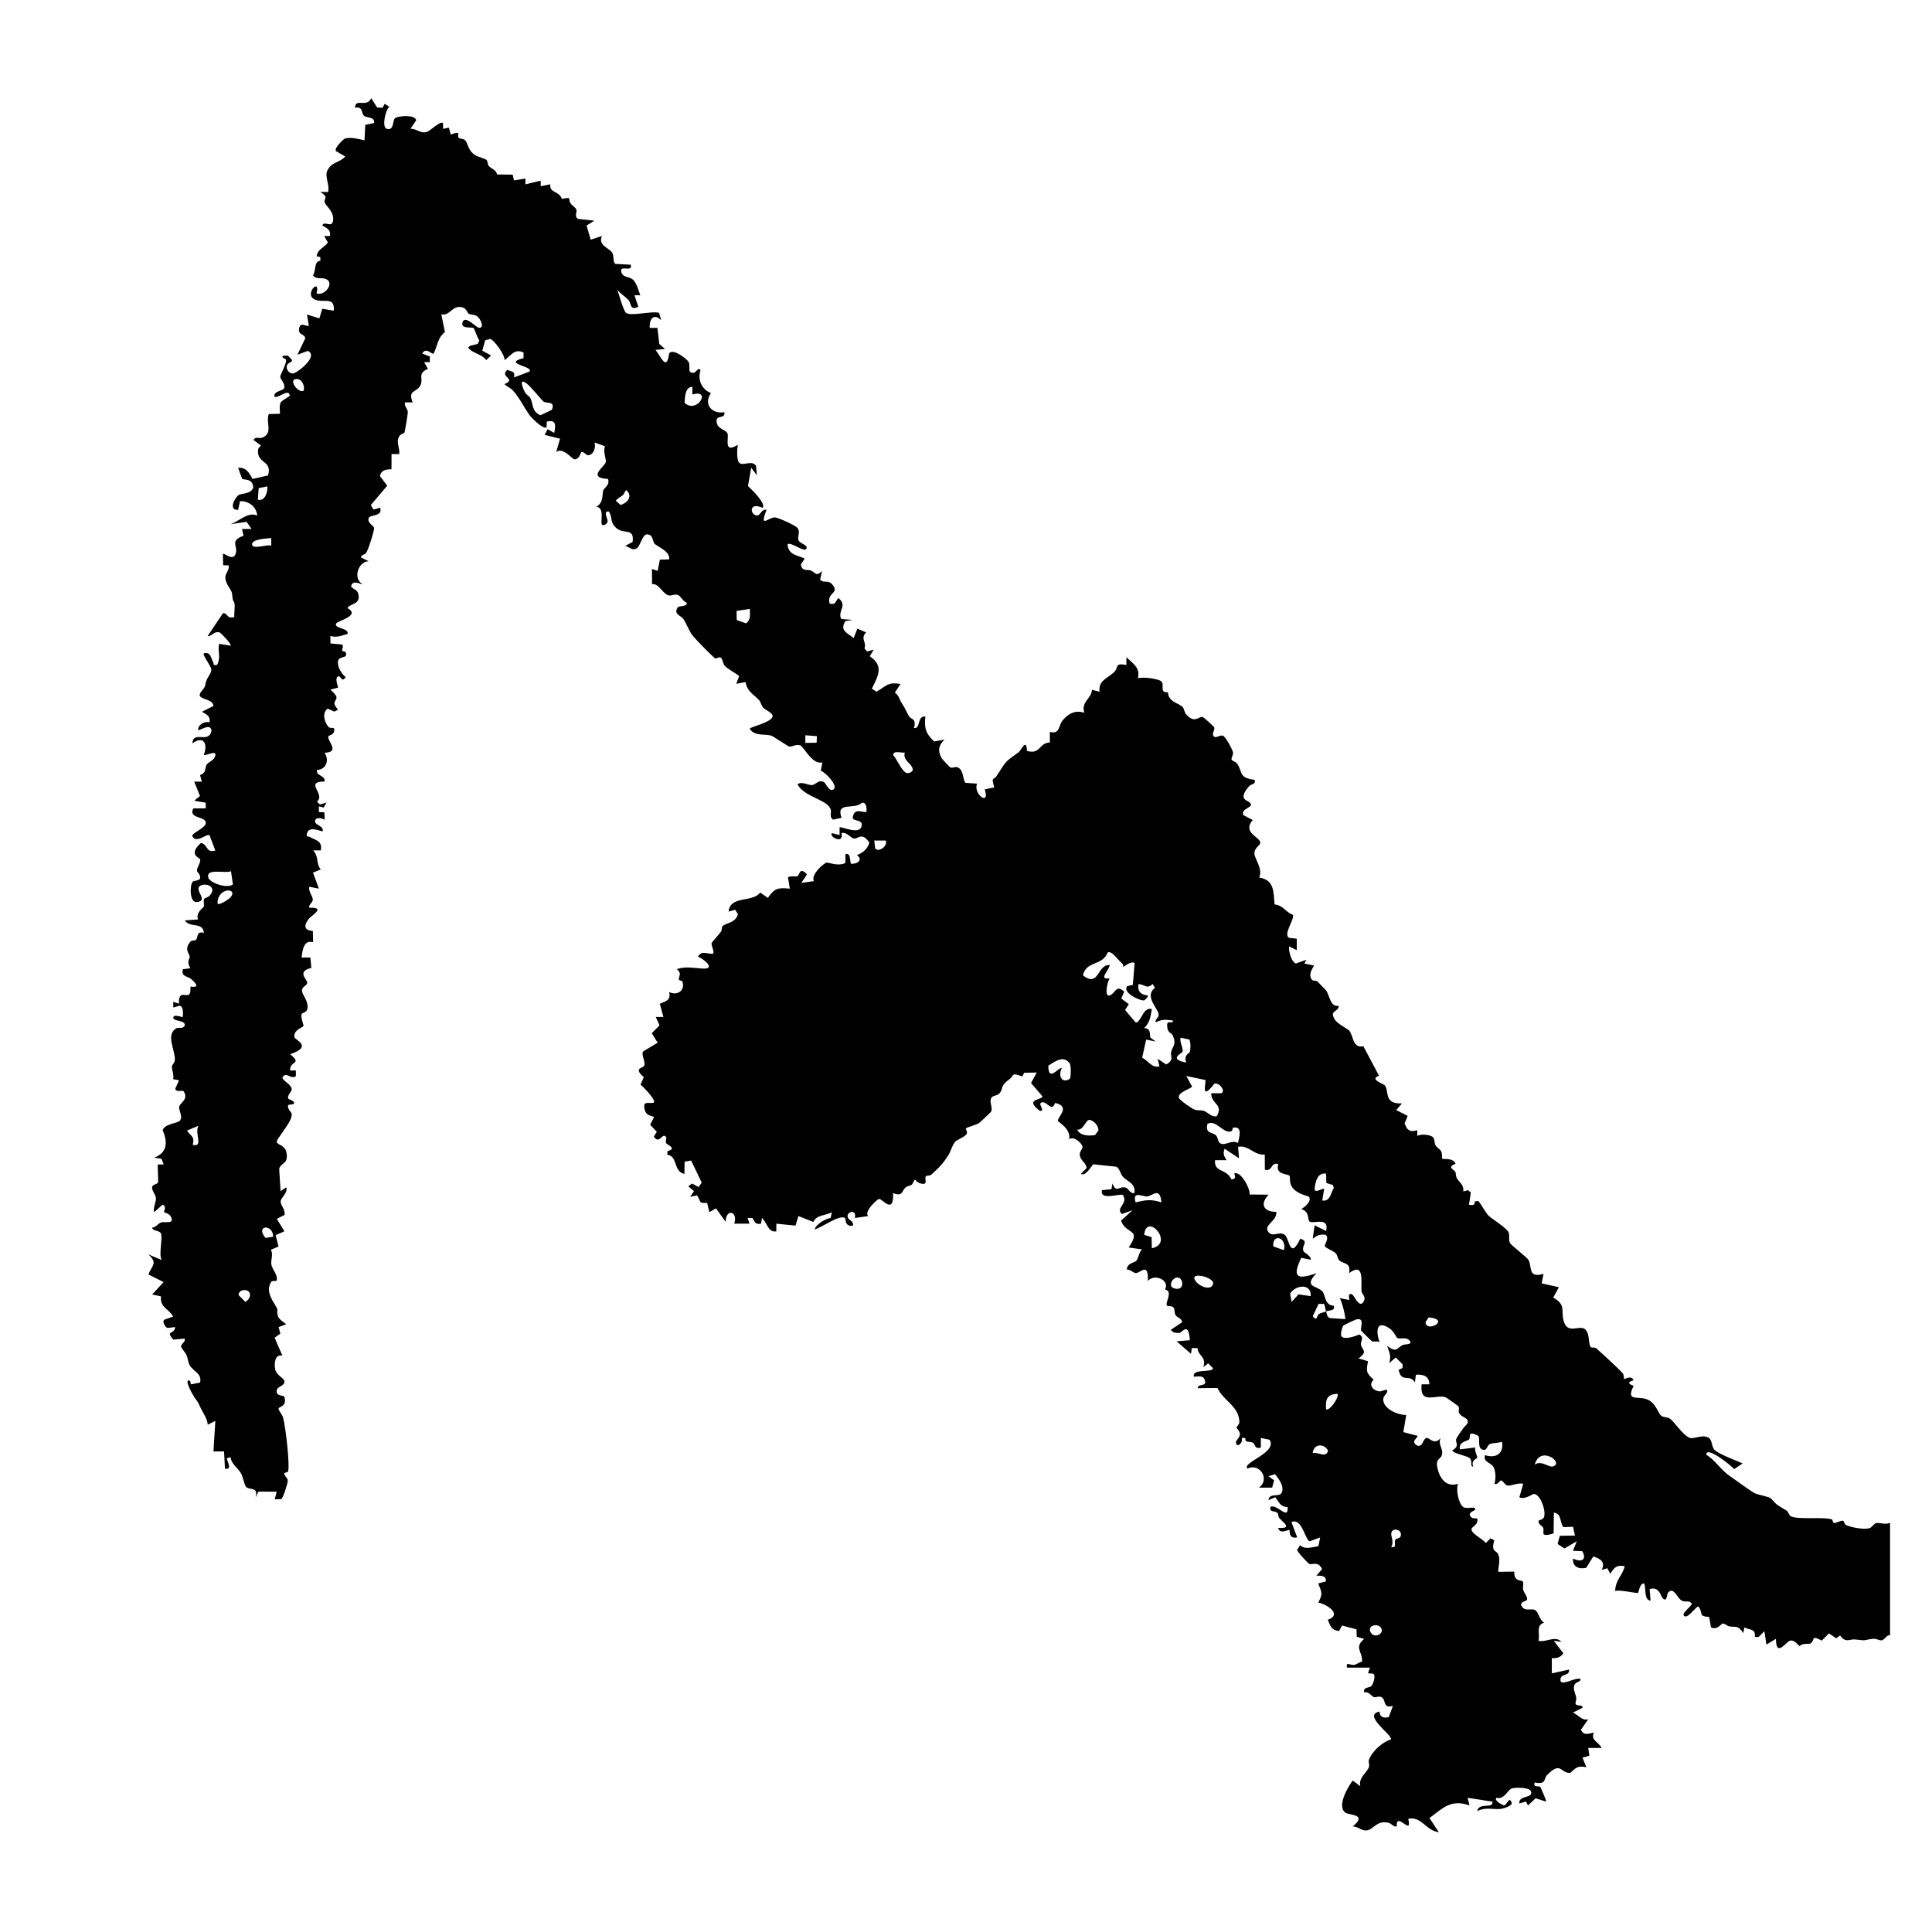 <?xml version="1.0" encoding="UTF-8"?>
<svg id="Layer_1" data-name="Layer 1" xmlns="http://www.w3.org/2000/svg" viewBox="0 0 573 572">
  <path d="M560.78,484.89c-1.19-.17-1.88,1.44-2.62,1.58-.69.13-1.72-.58-2.73-.45-2.92.38-1.45.65-5.24.2-1.63-.19-2.75,1.19-4.45-1.18l-1.14.84-2.16-1.47-2.14,2.15c-3.38-1.84-1.89-.08-3.35.86-.32.21-2.4-.18-3.15.73-.6-.04-1.18-1.77-2.83-1.6-1.14.12-4.22,5.3-4.26-.51l-2.83,1.7-.58-3.97-1.71,1.7h-1.12c.25-2.53-1.45-1.97-3.14-2.83l-.28,1.69c-1.72-2.5-2.12-1.62-4.23-2.01-.61-.12-1.11-.72-1.75-.84-.58-.11-1.73,2.18-3.63,1.12l-.53-3.05c-3.43-.28-1.58-.92-3.19-3.15-.99.27-3.18,3.81-4.26,2.82-.92-.84,2.55-3.01,2.26-3.68-.82-1.09-1.84-.19-3.03-.9-1.31-.78-2.41-4.37-4.04-2.19-.29.39-.21,2.69-1.42,1.66-.69-.58-1.04-3.76-3.98-2.83l.28,3.41c-2.18-.07-1.21-4.54-1.99-5.11-1.24.04-1.54,2.69-1.73,2.83-.28.2-5.85-1.08-6.78-.56.06-3.35,2.22-4.6,2.83-7.37-2.46-.41-3.07.37-4.26,2.26l-.9-1.65-1.65.52c1.1-2.4-.3-3.28-2.51-4.01l-2.09,3.36c-2.1.5-4.17-.27-3.92-2.75,2.51,1.27,4.19.36,2.74-2.19l-2.75-.09,1.13-2.83-3.68,2.13-2.01-1.33.65-2.43,4.48-.07-.55-2.6-2.88.1c-1.21-1.69-.36-3.86-2.81-4.31l-.08,6.16c-4.3,1.4-2.64-.58-3.07-1.63-.29-.71-1.41-.85-1.41-1.97,0-.52,1.3-.25,1.64-1.22.65-1.89-1.09-6.85-3.04-6.88-.29,0-2.82,1.85-4.27.99l1.13-3.97c-1.4-.49-3.68.75-4.72.48-.78-.2-1.34-1.49-1.81-1.5s-.97,1.39-1.99,1.01c.41-1.38.42-3.35-.14-4.69-.74-1.77-3.22-1.49-2.7-3.82,3.25,1.02,5.63-.34,5.1-3.97-1.05.39-2.7.31-3.59.68-.99.41-.77,2.26-2.36,1.58-1.4-.6-.48-3.06-1.11-4-3.33-1.78-2.18.31-2.7,1.03-.4.55-3.26.62-2.73,2.98l4.53-.57c-.28,1.02.63,2.36.59,3.09,0,.16-2.01.71-1.15,2.59-1.18-.03-.08-1.66-1.12-2.56-.67-.58-5.14-1.45-5.11-2.26,2.21-1.3.95-2.1,1.11-3.31.04-.26,1.93-3.13,2.56-3.77.43-.44.9-.73.89-1.45.16-1.14-1.91-1.26-2.57-2.58-.29-.58.23-1.47-.23-1.99-.15-.17-3.51-2.55-3.73-2.64-2.73-1.04-7.81,2.48-7.14-3.86h2.28c.02-2.42-1.82-3-3.98-2.84l-.28,2.26c-1.77-2.68-3.94.35-4.85-3.68l1.17-.57v-1.12s-2-1.99-2-1.99l-1.98,1.69c.74-2.22.05-3.08-.57-5.11,2.91,2.12,2.73.66,4.56-.27.66-.34,3.36-.04,1.97-1.44-1.06-1.08-2.67-.17-3.58-.68-.17-.09-1.08-2.01-2.1-2.72-4.03-2.81-4.29.56-3.13,3.97-.69-.44-1.73.01-2.25-.28-.19-.11-3.06-2.94-3.18-3.13-.41-.66,1.3-4.06-1.55-3.3-.2.05-3.51,1.6-3.66,1.74-.49.43-.99,2.76-.66,3.22.84,1.19,4.16-.04,5.32-.51,1.57.85.32,1.99.48,3.02.24,1.49,2.23,2.01-.72,4.06l2.83.85c-.6,2.9-.61,3.49,1.67,5.46-1.65,1.48-.24,3.2,1.54,3.46.75.11,1.63-.55,2.46-.41.22,1.15-1.06,1.52-1.16,2.58-.28,2.94,4.36,4.94,6.81,4.82l-.86,5.1,4.3,1.13c-.67,1.19-1.94,1.62-.28,2.83,1.85.71,1.66-2,2.9-2.23.83-.15,2.24,2.37,4.19-.03-1.05,1.95.92,3.28.31,5.14-.46,1.41-2.01.97-1.26,4.05s2.73,5.54,6.06,4.44c-.65,1.67.07,5.63,1.44,6.81,1.09.94,3.81-.44,3.66.85-.04.37-2.93.95-.95,2.43.63.47,2.16-.52,1.45,1.46-.27.75-1.48,1.3-1.59,1.86-.24,1.33,3.45,2.99,4.22,4.16l1.42-1.4,1.11.61c-1.05,3.49.57,2.88,1.14,4.1.73,1.55.06,3.62.02,5.23l4.77-.06c-.17,3.12,2.14,2.37,2.54,2.98.31.48-.12,1.74.1,2.44.3.97,1.27,1.96,1.16,2.84-.08.61-2.07.54-1.75,1.74.95,2.11,3.12.69,4.19,1.45s1.17,2.91,2.62,3.68c-2.61.85-1.14,3.19-1.7,5.39,2.29.55,4.97-1.67,6.81.29l-2.26-.28,2.83,3.68c-.82,1.24-1.95,1.58-3.41,1.43v4.54s5.11-1.13,5.11-1.13c.15,2.1-2.32,1.02-2.55,2.83-.34,2.62,4.71-.84,5.96,0,.03.88-1.08.67-1.67,1.48-.82,1.13.16,2.76.39,4.07.1.59-.38,1.6-.18,1.86.57.74,2.14.03,2.03,1.09l-2.82,1.43c1.71.77,2.61,2.46,4.53,1.99l-2.2,3.12c1.08,1.89,2.14,1.07,3.9.85-1.13,2.26,1.43,2.76,2.27,4.53h-3.97s.33,2.31.33,2.31l-2.04.55,1.14,2.83c-2.8-.45-2.95.15-4.78,1.71-3,.13-2.68-3.7-6.96.75-.88.92-.06,2.85-3.59,2.09-.47,1.86,1.24.66,1.76,1.47.13.2,1.81,4.05,1.65,4.2l-3.13-.99-2.26,2.13-.59-1.17-1.96.6c-.35-2.6,4.37-1.42,3.4-3.68-.49-1.15-4.27-1.08-5.4-.86-1.56.3-2.24,3.44-4.82,2.85-.74.76,1.5,1.96,2.08,2.18.99.39,1.66-2.97,2.45-.76.37,1.01-2.73,1.83-3.27,1.88-2.16.23-4.43-.66-6.95.66.56-2.81,4.79-.5,4.54-2.83l-7.38-1.14.56,2.26c-5.49-1.93-7.83.75-11.88,3.75l2.8,4.2c-3.78-.41-5.24-4.88-9.08-3.97,1.28,5.5-3.65-2.56-3.41,2.27-1.13.14-1.47-.91-2.57-1.13-3.51-.7-4.23,2.01-6.28,2.28-1.69.22-2.61-1.2-4.21-1.16,4.53-3.69-1.03-3.28-2.16-4.08-2.65-1.89.71-7.65,2.17-9.54l2.25,1.7c-.67-2.48,1.99-4.08,2.55-5.71.26-.74-.27-1.46.02-2.2,1.02-2.59,3.93-5.14,6.51-6.01.54-1.19-8.62-7.26-3.41-8.22.1,1.66,1.29,2.03,2.78,1.62l1.2-3.33c-3.15.92-1.87-1.82-3.42-2.6-.77-.39-1.62.22-2.27-.01s-1.47-1.77-2.83-1.37c-.37-1.67,1.53-1.31,2.1-1.86s1.46-3.12.59-3.71l-1.56-.1.57-1.69h-6.81c-.34-2.03.96-.52,2.28-.83.65-.15,1.44-.79,2.19-.95.22-3.07-2.48-4.08.64-6.73l-2.2-.66-.08-2.18-4.26-1.13-.91,1.64c-2.27-.27-2.53-1.42-3.33-3.33,4.38-1.61-.17-4.55-2.84-5.14,1.46-2.58.99-3.05,0-5.66l2.27-.58c.16-1.77-1.51-1.77-2.83-1.7l1.69-1.97c-1.14-2.5-2.98-1.15-3.84-1.54-.25-.11-3.55-3.59-3.55-4.15l.87-1.41c1.49,1.47,3.6.56,5.43.3l.53-2.58-3.09,1.13c-1.39-.29-2.31-7.16-5.42-5.67l1.7,4.54c-1.85.33-2.31-.66-2.27-2.27-1.36.29-2.79,1.22-3.4-.56,4.49.25,1.55-1.54.36-2.92-.33-.38-.26-1.16-.51-1.47-.71-.85-2.55-.06-2.11-1.86,1.96-.98,5.43,4.26,5.07.04-2.14.07-2.51-1.51-3.66-2.88l-1.99.84c.15-2.12,3.02-.95,3.73-1.94,1.27-1.77-.67-4.41-1.81-5.75l-1.92.61,1.65,1.21-.56,2.17-3.93.02c3.38-2.48.26-7.42-3.4-5.67-1.77-1.83,9-4.66,6.56-8.55l-2.59-.53v2.84c-1.96.59-1.6-1.01-2.29-1.4-.97-.55-2.49.17-2.28-1.42l-1.11-.02c.5,1.46-1.44,3.09-1.71,1.41-.12-.74,1.33-1.49,1.16-2.78-.09-.72-.95-1.34-.95-1.75,0-.36.82-.87.81-1.59-.08-4.73-4.8-6.33-6.5-10.11l-5.87.06c.03-1.43,2.48-.44,2.22-1.93-.36-2.02-1.64-1.51-3.35-1.48-.57-2.59,5.74-1.02,5.66-2.55l-1.42-1.41-1.41,1.13c.98-3.26-1.7-3.33-1.72-5.65l-1.69-.02-.28,1.7-4.26-3.69,3.93-.32c-.36-5.7-2.3-2.23-3.06-2.17-.99.08-1.96-.02-2.58-.92l3.39-2.26c-.22-1.17-1.56-1.47-1.93-2.01-.45-.67-.24-1.75-.61-2.27-.48-.68-1.77-.41-1.95-.59-.79-.83,1.94-4.27-.61-4.83,1.51-2.83-3.23-4.82-5.11-2.5.27-5.89-2.26-2.25-3.6-2.37-.75-.07-1.69-1.14-2.65-1.05.16-1.99,2.29-1.95,2.88-2.65.54-.64.78-2.56,1.66-3.32l-3.97-.57c3.92-5.77-.71-3.68-2.28-7.95l3.42-3.1-3.12,1.12c-2.14-1.71,2.03-3.06.25-5.63-.79-.55-6.93,1.83-6.2-1.44l2.83-.28.28-1.71c1.2,3.01,1.93.72,3.85,1.21,1,.25,1.35,1.92,2.68,1.63.41-2.87-2.09-3.38-3.42-4.81-.73-.78-1.05-2.76-2.04-3l-6.7-.7c-.37,0-2.21,3.77-3.74,2.83l1.7-1.7c-.07-1.6-1.84-2.19-2.02-3.91-.11-1.03.94-1.75.8-2.53-.16-.93-2.76-3.33-3.89-2.06.27-2.63-1.54-4.02-3.38-5.45-.29-1.15,4.02-4.31-.86-5.38-.94,3.16-2.77-1.28-4.28.05-.55.49,1.49,2.61-.28,2.26-4.62-3.6.55-3.05.84-4.26l-3.4-3.96,1.69-3.12-3.71.09-.6,1.08c-3.4-1.31-2.36-.22-3.7.75-3.18,2.32-1.63,2.67-3.08,4.31-.64.73-2.13.51-2.48,1.5-.47,1.35.65,2.86,0,3.92-.13.21-3.24,3.15-3.51,3.32-.79.53-3.74,1.33-3.9,1.57-.17.25.52,1.09.23,1.64-.46.87-2.91,1.79-3.36,2.27-.92.98-1.37,2.92-2.09,4.05-1.67,2.63-2.73,3.67-5.11,5.83-.37.33-1.35.19-1.55.41-.61.68,1.03,3.07-1.94,2.05-.58-.2-1.19-.99-1.27-.99-.35.01-.6,1.19-1.04,1.5-.46.33-1.18.29-1.76.78-1.33,1.11-.67,2.79-3.73,1.69.23,6.64-3.2,1.57-4.18,1.74-.61.11-4.61,3.83-3.19,5.07l-3.98.57c.72-2.97-2.92-1.78-2,0,.35.68,1.76,1.03,1.43,2.26-2.4.47-2.17-2.07-2.31-2.2-1.46-1.35-7.27,3.01-9.04,3.33.38-1.59,3.34-3.23,4.73-3.39l.38-1.71c-2,1.08-4.51.7-5.48,2.88l-4.44-1.75-.87,2.84-5.68-.58v2.28c-2.48.44-2.71-2.61-4.26-3.97l-.28,1.69c-1.72.35-1.84-.55-2.56-1.71l-1.42.02.57,1.69h-4.54c1.26-3.67-2.47-4.64-2.56-.57l-2.85-3.97-1.97,1.13-.65-2.77c-2.73.3-1.76-.54-3.02-2.22l-2.01.45,1.13-1.69-1.68-1.43,1.11-.84,1.93,1.06.93-1.33-3.14-6.54-1.94.34-.05,3.62c-3.35-.67-1.9-5.29-5.1-5.69l.08-1.06c2.97-.79-.04-1.84-.38-2.34-.36-.53.18-1.45.03-1.71-1.13-1.89-1.96,2.36-3.7-.27l.89-1.42-1.99-2.06,1.1-2.18c-.13-.81-2.73.16-2.86-3.41-.07-1.92,3.63.08,2.85-1.7-.53-1.21-2.83-3.75-3.95-4.62l.99-2.22c-3.36-2.96-.06-2.55.16-3.51.31-1.32-1.01-3.12-.35-4.15l4.29-2.56-1.75-2.84,2.31-2.31-1.12-2.5h2.27s-1.07-3.91-1.07-3.91c1.92-.81,3.3-1.04,2.78-3.48,2.27,1.17,4.74-.32,3.97-3.02-.13-.44-1.1-.33-1.11-.73-.05-1.04,1.01-1.63-.58-3.06,2.86-.9,5.2-.25,7.83-.14,3.82.15.18-2.83-1.58-3.55,1.18-1.97,2.63-.68,4.53-.85.35-1-.75-2.59-.44-3.27.09-.19,2.36-2.73,2.73-3.26s.11-1.34.53-1.69c1.28-1.07,3.75-.9,4.51-3.49l-.82-1.33-1.96.55c.54-4.91,7.13-2.59,9.38-5.67l2.27,1.6c1.98-2.84,2.97-3.12,6.52-2.74l-.55-3.38c.68-.49,2.5-.09,2.85-.34.66-.48.59-2.85,2.8-.53l-1.69,2.55,3.71-.54c-.83-1.85,2.33-4.79,3.68-5.47.45-.23,3.55,1.25,5.7.06l-.03-2.57c1.81-.62,1.24,2.51,1.71,2.83,1.85.17,3.67-1.22,1.71-2.55,1.76-.7,3.09-1.75,3.71-3.69-2.16-3.26-3.31-1.14-4.48-1.23-1.09-.08-2.27-2.1-3.78-1.61.75,3.54-3.9,1-2.84,0l2.26.57v-2.28c.44-.47,6.81,2.88,6.57-1.14-.73-1.49-3.26-.36-2.52-2.46.7-1.97,2.35-.91,3.9-.93.15-.89.09-3.01-1.32-2.76-2.34,2.22-7.81-.54-6.05,4.46l-2.53.54c-1.52-1.18.19-2.24-1.19-3.91-1.87-2.27-7.6-3.18-9.34-6.57,1.18-.98,3.19.3,4.29.23s2.05-1.86,3.66-.81c.41.26,1.61,3.17,2.83,2s-2.64-5.12-3.88-5.44l.48-2.5c-3,.87-5.48-4.67-6.63-5.05-1.23-.4-2.41.53-3.24.37-.32-.06-4.77-3.09-5.31-3.24-1.94-.56-4.92.24-6.38-2.02,0-.56,7.19-2.02,6.78-3.94-.19-.88-2.21-1.71-2.78-2.34s-.64-1.55-1.21-2.2c-1.33-1.55-3.56-2.47-4.01-5.38l-2.77.51.87-2.28c-1.18-1.03-3.32-1.99-4.3-3.1-.55-.62-.58-1.96-1.11-2.35s-1.43.36-1.64.25c-.67-.38-6.04-5.86-6.89-7-.93-1.24-1.72-3.43-2.62-4.76-.63-.94-3.11-1.43-1.6-3.52.57-.39,3.14-.16,2.51-1.36-.93-.26-1.86-1.99-2.42-2.19-1.17-.41-2.04.29-2.85.09-1.78-.44-2.95-3.7-4.92-3.32l-.03-4.52,1.7.57.65-3.33,2.76-.08c.35-2.47-3.57-3.76-4.39-4.7-.56-.63-.33-2.71-2.15-2.71-1.3-.19-2.02,3.32-2.93,4.04-1.44,1-2.21-.29-3.58-.62l2.21-1.18c.57-4.38-2.63-2.13-4.85-4.13-2.03-1.83-.97-2.98-2.2-4.9-1.9-.21-.19,2.29-.37,3.06-.14.62-1.17,1.22-1.61.9-.74-.54.93-4.99-1.7-5.39,2.27-1.32,1.61-3.72,2.03-4.85.3-.81,2.06-1.58,1.37-3.38-6.31-.31-.96-3.65-.65-4.94.23-.98-.9-3.24-.21-4.75l-3.11-1.11c.5,1.49-.34,3.81-1.99,3.78-.42,0-1.39-1.31-1.96-.92-.13.09-.55,2.23-2.03,2.11-.73-.06-3.43-3.75-5.38-2.13l1.13-3.97-4.55-1.14.85-1.69,1.98,1.12c.48-2.25.59-4.1-2.22-3.33l-.05,1.63c-.86.88-4.55-2.84-5.13-3.67-1.49-2.14-2.85-4.96-4.78-7.15-.71-.82-1.85-1.16-2.58-1.96,3.82-1.56-1.61-2.06.84-4.23,1.43.67,2.38.28,2,2.24l4.54-1.71c1.57-1.6-8.31-2.32-1.73-4.01l.02-1.64c-2.7-1.33-3.7.91-5.66,2.25.26-1.48-3.19-6.15-4.27-6.29l-1.47.41-.84,3.08,2.59,1.39-1.41,1.4c-1.17-1.66-3.41-1.87-4.8-3.12-.64-.57-.79-.48-.03-1.12l2.28-.56.5-1.04c-.55-.59-1.47-3.54-1.73-3.69-.57-.35-3.7.32-3.31-1.51.56-2.62,3.88,1.18,4.82,1.42,1.87.31.62-2.73-.53-3.45-.85-.54-1.82-.34-2.42-.7-.47-.28-.56-1.5-1.84-1.87-3.06-.87-3.69,2.7-6.28,2.04l1.07,5.27c-2.27,1.84-2.14,3.98-3.33,6.38-.56.43-2.22-2.11-3.4,0l2.25.87v1.68s-1.69,0-1.69,0l1.13,1.99c-3.41,1.46-1.08,2.9-2.32,5.04-1.18,2.02-3.69,1.22-2.21,4.9h-2.28c-.28,1.16.8,1.84.85,2.88.02.45-.85,5.84-1.02,6.09s-1.1.42-1.48,1.02c-1.15,1.84.19,3.33-.05,5.34h-2.28s-.02,4.52-.02,4.52c-1.57-.04-3.1.24-3.42,2.02l2.16,2.84-4.88,5.75.81,1.33,1.95-.56c.92,2.76-3.05,1.92-3.4,3.13-.45,1.42,1.48,2.13,1.62,2.91.12.62-1.69,6.46-2.38,7.4-.38.52-1.47.51-1.51,1.31l2.27,1.13c-3.18.1-4.76,5.36-1.7,6.81-1.01-.03-2.74-1.24-3.4.3-.44,1.03,1.61.97,2.03,2.52.9,3.36-2.66,2.86-3.17,4.29,4.01,2.2-3.03,3.79-3.4,4.55-.75,1.52,3.96,1.3,3.4,3.11-1.93.47-3.02,1.15-5.11.58l.04,2.22,3.37.31c.79.51-.14,1.36.13,1.86.11.2.95.23,1.02.43.79,2.23-2.12.77-2.31,2.84-.14,1.57,1.07,3.58,2.29,4.55-1.06,1.72-1.6-.3-1.98-.27-1.57.12-.16,3.21-.28,3.39l-2.27.59c3.24,2.79,1.14,2.77,1.21,4.16.03.6.72,1.27,1.05,1.8l-1.1.56-1.96-.89c-1.75,1.27-.98,3.98.19,5.37.69.83,1.99-.29,1.75,1.2s-1.67,1.16-1.75,1.75c-.2,1.5,3.55,4.59-1.09,4.78,1.39,2.2.57,4.9-2.27,5.11-.37,1.76,2.51,1.54,2.27,3.4-6.25.07.4,3.67-2.26,5.97l.85.85,1.97-.57-.85,1.48-1.41-.35v1.7s1.63.05,1.63.05l.07,2.22c-.76-.48-2.62-.89-2.83.29-.25,1.39,2.66,1.43,2.26,3.11-.26.25-3.7-1.63-4.53.29-.66,1.51.19,1.13.81,1.47,1.86,1.01,3.64,1.16,3.16,3.92h-2.28c1.81,1.93.75,3.86,2.27,5.67l-2.31.92,1.74,4.76-2.83-.56c-.35,1.32,1.01,2.78,1.03,3.79s-1.29,1.32-1.03,2.44c5.22-.21.52,2.31-.27,3.41-1.4,1.95-1.3,3.27,1.32,3.48l.08,3.33c-2.72-.83-3.22,2.34-3.4,4.54l2.57-.02.3,3.09c-4.6,1.13-1.03,3.46-1.22,4.53-.12.69-1.66,1.14-1.57,2.24.12,1.29,1.97,3.12,1.65,5.22-.22,1.41-1.63,1.19-1.78,1.81-.27,1.12.79,3.18.55,3.5-.26.35-3,1.21-2.66,3.23.14.86,5.67,2.71-1.25,5.08,3.77,3.1-.23,1.86-.01,4.82h1.7s0,1.7,0,1.7c-1.72,1.07-2.68-1.54-3.97.3-.19.96,2.53,1.96,2.74,3.5.1.79-1.22,1.53-1.08,2.69.07.58,2.02.55,1.76,1.74l-1.71.29c-.41,1.18.9,1.97,1.02,2.67.37,2.18-4.65,7.38-4.42,8.36.18.78,2.38.92,2.82,2.89.86,3.89-1.88,3.09-2.1,5.17l.41,6.46,1.69-1.13c.51,1.71-1.65,3.06-1.68,4.25-.03,1.07,1.44,2.31,1.16,3.95l-2.3,1.16,2.26,3.69-2.59,1.14.84,3.36-2.26.98c.78,1.47-.07,2.98.13,4.31.24,1.62,1.94,2.98,1.61,4.69-.12.61-1.31-.12-1.74.65-1.35,2.4-.05,4.56,1.18,6.6,1.41,2.35.34,1.08.84,3.24.26,1.1,1.71,1.94,2.54,2.58l-2.27.85.51,1.95-1.7,1.21,2.32,5.34c-2.34-.61-2.48,2.49-2.12,4.12.4,1.82,2.72,2.47,2.72,3.55-.04,1.52-2.3,1.32-2.32,2.83-.02,1.68,2.12,1.07,2.32,1.77.81,2.83-1.61,2.81-1.74,3.36-.12.5,1.07,1.79,1.32,2.64.72,2.45,2.06,13.91,1.52,15.99-.12.47-1.17.31-1.16.66.05.88,1.06,1.28,1.05,2.16,0,.7-1.41,5.25-1.94,5.44l-1.92.06.56-2.26-5.39-.02-.85,1.72c.92-3.37-2.01-2.02-2.89-3.21-.49-.66-.84-2.91-1.49-4.02-.82-1.4-2.97-2.86-3.01-4.69l-1.14.29c.07,1.01,1.73,3.49-.56,3.12l-.27-5.12h-3.14s.56-9.07.56-9.07l-2.26,1.13c-.12-1.86-1.36-3.36-2.12-5.01-1.16-2.54-.8-1.51-1.88-3.18-.42-.64-3.2-5.45-1.41-4.87.58.19.06.85.53,1.09l2.6-.52c.69-2.69-2.13-3.41-3.08-5.15-.45-.82-.52-2.04-.95-3.02-.35-.81-1.5-1.96-1.58-2.43-.15-.92,1.38-1.35,1.06-2.45l-3.4.32c-2.42-2.88.28-1.32.57-3.73l-2.3.27c-.68-.28-1.8-2.12-.73-2.53l2.44-.86c-1.46-2.5-3.86-2.53-3.64-6l-2.59-.54,3.4-3.68-4.53-2.28c1.2-2.86,2.82-3.28,0-5.94l3.97,1.69c-1.02-1.47.43-6.76-.29-7.97-.55-.93-2.46-.57-2.55-1.66,1.12-.02,1.71-1.21,2.65-1.52,1.16-.38,4.31.68,2.77-1.92-.46-.77-1.77-.97-1.91-1.19-.1-.16.9-1.59-.4-2.18l-2.54,2.26c-.36-1.42.64-2.98.55-4.23-.08-1.14-1.43-2.31-1.09-3.37.23-.73,1.6-.68,1.72-1.3s-.23-5.1-.04-5.28h1.71s-.65-1.68-.65-1.68l-2.18-.31c3.98-1.54,4.03-4.58,2.52-8.24.85-1.95,4.56-1.93,5.16-2.8.91-1.33-.52-3.07-.23-4.17s2.77-2.04,1.35-4.41c-.4-.67-2.01.47-2.56-.8l1.13-2.55-1.74-.33c.33-1.3-.44-2.68-.36-3.84.03-.4.8-.96.86-1.78.19-2.96-2.8-7.45.37-9.43.81-.51,1.91.34,2.57-.81.37-1.66-3.31-1.28-3.39-2.26-.12-1.39,2.74-.17,2.82-.29.03-.97.28-3.05-.91-3.38l-1.92.54v-1.7s1.69.57,1.69.57c-.21-4.68,2.65-1.21,3.3-3.26.18-.56.04-1.25.15-1.83,3.05.5,1.29-1.25.1-2.27-1.02-.87-2.93-.54-2.4-2.86l2.27-.3c-1.29-1.85-.21-2.84-.23-3.38-.03-.92-1.81-2.2.19-4.48.49-.55,1.27-.25,1.58-.49.79-.62.07-2.76,2.43-2.15-.32-3.37-4.05-1.3-5.68-3.68l3.96-.29c-.85-1.98,1.64-3.55,1.7-3.81.17-.71-.22-1.67.13-2.31.12-.22,1.14-.45,1.59-.93,2.42-2.63-1.2-4-2.86-2.89-1.86,1.25,2.77,4.38-.95,4.78-2.18.23-2.13-5-1.18-6.06.3-.33,1.92-.18,2.15-.99.28-.99-.85-1.69-.91-2.26-.09-.87,1.12-2.29.95-3.32-.09-.55-3.77-1.31.24-4.91,2.11.48,1.44,3.1,4.25,2.27l-1.71-4.54c-.74-.66-4.01,2.66-5.1.27-.4-.86,4.09-2.42,3.98-3.96.04-1.99-5.3-1.17-3.7-4.27h3.68s0-1.69,0-1.69l-3.41-.58,1.71-1.42-1.71-4.24h2.27s-.54-1.93-.54-1.93c2.06-.84,1.33-2.08,1.98-3.15.43-.7,2.27-1.26,2.53-2.6.52-1.94-2.89.2-3.4-.28,1.29-3.26-.05-5.8-3.4-3.4.28-3.95,4.84.22,5.69-3.69-.17-2.6-3.55.09-3.99-.29-.02-1.65,2.04-2.65,3.41-2.27.31-1.91-.9-2.32-2.27-3.12l3.42-1.71c-.08-2.52-5.74-1.67-3.6-4.29,1.6-1.95.82-1.31,1.58-3.39.36-.99,1.43-2.13,1.4-3.11-.03-1.05-2.73-4.37-2.24-4.82,2.1-.55,2.06,1.38,2.78,2.59.31.52-.29,1.12,1.19.82,1.23-2.63.03-3.89.58-6.24l3.39.56c.45-.42-2.95-3.84-3.2-3.91-1.7-.55-2.13,1.08-3.61,1.07l4.55-6.8c1.61-.13.92,1.83,3.39,1.13-.16-1.28.29-2.99,0-4.16-.22-.91-.42.1-.71-2.87-.1-1.08-1.98-2.72-1.97-4.72,0-1.23,1.29-2.2.98-3.57l-1.64-.03-.06-3.37c.37-.41,3.23,2.59,3.88-.4.44-2.03-1.81-3.59,2.24-4.97l-.45-2.01h2.83s-1.48-2.13-1.48-2.13l-4.76.71c2.69-.92,5.12-3.78,7.94-2.56-.28-2.65-2.55-4.35-5.12-4.29l-.56,2.59c-3.04.22-.97-3.69.16-4.39,1.02-.63,3.6-.2,4.33-2.22-.17-2.85-2.76-2.18-3.25-2.58-.14-.11-1.08-2.75-1.24-3.31,2.55-.08,3.21,1.54,4.29,3.34l4.56-1.04c1.32-4.28-2.74-3.47-2.96-6.85-.06-1.03.11-1.33.9-1.99l-2.24-1.7c.72-1.17,1.62-.26,2.64-.69,3.28-1.36.92-4.3,1.89-6.98l3.33-.08c-.27-4.07.03-3.28,2.91-5.32-.24-2.41-3.33.76-4.53.29-.48-1.78,2.68-1.69,2.87-2.65.31-1.51-1.17-2.43-1.17-3.31,0-.73,1.87-3.66,1.72-5.08-.02-.16-2.86-1.22.56-1.19l1.11,1.17c.46,1.08-1.44.6-1.47,2.26-.02.97.88,1.91,1.85,1.88,1.05-.03,7.76-5.04,4.43-6.71l-3.11,1.14,2.31-4.83c-.01-1.5-2.48-.8-1.7-3.36.41-1.36,1.83-.28,2.79-.33l-.56-3.4,3.67,1.14.87-2.85,3.4.57c.37-4.54-3.31-2.02-5.82-3.4-2.97-1.64,1.98-6.57.71-1.71,2.45.87,5.41-3.1,2.84-4.25-1.31-.59-3.05.23-3.88-1.12.93-1.36.26-4.33,2.17-4.29v-1.11s-1.11-.26-1.11-.26c.37-2.27,2.21-2.4,3.35-4.09l-1.1-1.9h1.71c.31-1.91-.9-2.33-2.27-3.13.58-1.67,3.08,1.17,3.23-1.8.13-2.56-2.38-4.18-2.53-5.1-.24-1.39,1.36-1.28-1.26-3.04h2.28c.54-1.94-1.01-4.53-.28-6.22,1.19-2.74,3.61-2.39,5.38-4.29l-2.43-1.42c-1.64-.49,1.93-3.77,2.25-3.88,1.65-.59,4.18.11,5.87.48l.24-4.58,2.6-.54c.29-2.1-2.32-1.3-3.11-2.28-.69-.86-.16-2.65-2.56-2.27.19-3.03,3.43.18,4.83-2.82l1.76,2.77,1.6.08.62-1.17,1.41.87c-1.16.74-2.31,6.08-.83,6.52,2.34.71,1.66-2.51,2.52-3.14.98-.72,5.88-1.13,6.27.61l-1.7,2.53c2.07-.01,2.97,1.65,5.07.85.82-.32,3.82-3.28,4.58-2.54v1.71s1.73-.35,1.73-.35l.55,2.05c3.45-1.32,1.69.21,2.38.98.29.32,1.35.18,1.88.7.9.87.72,2.96,2.97,4.41.84.54,3.04,1.08,3.4,1.45s.25,1.37.7,1.83c.81.83,2.09,1.05,2.42,2.46l4.63.07.38,1.7,3.39-.55v1.71s4.52-1.09,4.52-1.09l.03,1.65,2.83-.57c-.34,2.66,2.68,1.94,3.42,4.3,3.4-.53,1.6-.15,2.58,1.32.48.71,1.47,1.28,1.69,1.78.38.87-.71,1.96.5,2.86l4.88.53-2.31,1.44,1.21,4.2,3.37-1.1c-1.38,2.88,2.4,3.59,3.11,5.12.43.93.12,2.62.83,3.16l4.57.24c.66,2.36-3.23.02-2.83,1.97s2.24,1.42,3.42,2.41,1.73,3.29,2.25,4.69h-1.71s1.13,3.41,1.13,3.41c-2.62,1.17-1.88-.76-3.01-2.1-.61-.72-2.51-1.9-3.23-3,.49,1.42,1.76,6.03,2.53,6.83,1.22,1.26,7.77-.61,9.86.08l.65,2.18c-2.28-2.22-3.6-.3-3.41,2.27h2.27s.55,4.75.55,4.75l1.72,1.5-2.83.28c1.79,2.27,3.29,6.47,4.06.96,1.2-1.38,4.81,1.41,5.64,2.44.64.79.1,2.82.54,3.11,1.86,1.22,2.12-1.78,3.11-.54-.93,2.92.33,5.73,3.1,6.84-2.29,3.22.16,6.3,3.98,5.66.31,2.31-2.77.48-2.28,3.09.38,2.01,2.57,1.99,3.17,3.16s-1.38,6.31,3.08,3.4c-.21,1.19-.43,4.75.53,5.44,1.21.87,3.73-.95,4.87.8l.27,2.84-1.69-2.27-.96,5.44c1.12,1.04,5.42,5.2,4.36,6.48-4.52-2.05-3.59,2.58-1.49,2.23.79-.13,1.34-2.03,2.63-1.66-2.24,5.8.67,2.14,2.5,2.25.93.05,5.97,2.32,6.64,3.08,1.08,1.22-.22,2.81.45,3.91.36.58,2.29,1.27,2.31,1.83.09,2.38-4.65-1.79-5.66-.85.19,3.21,2.9,3.2,5.1,4.25l-1.14,1.71c.27,2.2,1.85,1.44,2.86,1.8,1.53.54,1.51,2.01,3.4.19l-.55,2.52c1,1.29,2.3-.13,3.64,1.5,2.25,2.74-1.84,2.25-.81,5.64,1.81.39,1.66-.57,2.55-1.69,2.88,2.28-.3,3.74.86,6.23l3.39.29-2.18.36c-1.69,2.91.54,3.39,2.47,5.03l1.13-2.82,2.56,1.13c-1.79,1.99.24,2.69-.46,4.76l.76.9,1.96-.55-1.14,1.97c4.26,2.9,2.45,5.82.6,9.62l1.38.89c2.8-1.58,3.38-3.03,7.11-2.27l-1.68,2.55c1.23.76,1.37,2.07,2.03,3.06,1.25,1.89,1.41,2.68,2.24,4.03.46.75,2.26.57,1.4,3.4,2.1.34.83-3.73,3.4-3.4-.41,3.46.15,5.12,2.61,7.38l3.07-.56c-1.8,1.72-2.11,3.37-.79,5.64.09.16,2.33,2.54,2.49,2.62.72.36,1.58-.54,2.58.19,1.46,1.06,1.15,3.77,1.95,4.38l3.43.24c-1.33,3.04,3.97,6.9,2.26,1.7l2.84-.58c-1-3.26-.19-2.13.57-3.24,3.02-4.44,2.03-3.94,6.62-7.16.77-.54,2.35-4.46,2.49-.44,3.95,1.23,3.61-2.45,6.79-2.48v-3.13c3.06.75,2.48-1.77,3.74-3.35,1.68-2.09,3.85-3.24,6.47-2.33-.98-3.42,2.08-4.03,2.28-6.82l2.26.57c-.49-3.52,2.72-4.02,4.5-6.03,1.19-1.35-.11-2.52,3.45-1.91v-2.28c2.05,1.95,4.18,3.11,3.41,6.25,1.42-.5,5.76.07,6.84.82,1.3.9-.66,3.6,2.08,3.28.05,2.95,3.39,3.28,4.39,4.45.45.52.42,1.53,1.13,2.27,2.35,2.45,3.24.74,4.67.6.31-.03,3.47,2.91,3.54,3.14.23.82-.78,1.75-.24,2.48.61,1,1.66-.26,2.73-.05.84.17,2.88,4.02,3.06,4.97.14.73-.5,1.52-.43,2.08.06.47,1.22.6,1.68,1.27,1.68,2.47.36,4.21,5.17,4.79.42,1.52-.94,1.05-1.7,1.96-4.1,4.87,1.06,3.74.57,5.69-.83.93-2.73,1.15-2.24,2.79l2.81,1.48c-3.14,3.75,1.94,4.93,2.23,6.6.17.94-1.75,1.5-1.73,3.33.02,1.61,2.57,4.43,1.43,7.12,4.54.76,4.19,4.22,4.55,7.97,2.66.35,3.1,2.17,5.48,3.14.34,1.58-2.97,5.68-1.2,6.78l2.3.26v3.4s-2.27-1.13-2.27-1.13c-.23,1.29.73,4.85,2.05,5.07l3.06-1.09-.58,1.13,2.84.58c.14.18-1.99,2.41-.61,4.19.39.5,1.29.18,1.58.48.81.84,1.64,1.66,2.47,2.53,1.23,1.28,1.2,5.21,3.94,4.73-.14,2.08-2.99,1.18-1.16,4.13.82,1.32,3.69,2.61,4.26,3.26,1.24,1.43.91,5.28,4.17,4.62l4.65,8.73c-3.07,1.05,1.45,2.46,1.75,2.89,1.31,1.88-.36,5.54,5.05,5.33l-1.7,1.97,3.4,1.73-.93,2.26.67,1.39c1.01,1.13,1.77.94,3.1.59v1.71c1.02-.68,3.73-.38,4.55.27.73.57.44,1.82.88,2.53s1.32,1.1,1.66,1.76c.36.7.18,2.07.33,2.21.21.21,3.24-.4,3.94,1.46-2.71,1.12-.42,1.7-.06,2.43.21.43.09,1.19.38,1.76.64,1.25,2.28,2.08,1.96,4.04l1.4-.38.85.68-.56,3.66c1.22.1,1.69.23,1.75-1.05l1.07-.07c.77.95,2.36,3.77,3.02,4.37,1,.91,5.09,3.5,5.8,4.71.6,1.02-.03,2.39.56,3.41.39.67,5.03,4.24,5.43,4.93,1.16,1.96-.28,5.61,4.5,4.16l-.57,2.83,5.11,1.15-1.68,3.06c3.85,2.15,2.28,3.84,3.05,6.77,1.14,4.38,4.6,1.24,6.35,2.6,1.49,1.26.94,3.92,1.65,5.21.27.49,1.24.05,1.73.49,1.47,1.3,7.08,6.4,7.87,7.47.42.57.28,1.59.34,1.66.1.11,2.12-1.32,2.83.28.06.16-2.98.65.03,1.71-2.4,4.81,1.2,2.92,3.93,3.99s3.27,4.11,4.23,4.86c.72.56,1.86.38,2.57.84,1.11.71,3.8,4.79,5.74,5.67,1.41.64,3.63-1.07,5.66-.03,1.34.68.84,2.73,1.94,3.73,1.45,1.31,6.27,3.04,8.26,3.95l-2.54,1.69c-.6-.88-8.4-7.16-8.23-4.25,2.79,1.71,4.15,4.35,6.84,6.21,1.74,1.2,5.95,4.31,7.38,5.11,1,.56,4.41,1.07,4.92,1.62,2.39,2.56,1.62,1.68,4.63,3.59.57.36.75,1.36,1.2,1.64,1.86,1.18,9.73.12,12.33,1.01.15.05.17.96.52,1.01.8.11,1.84-.71,2.7-.64.39.03.31,1.02,1.05,1.34,1.56.69,5.27,1.36,6.85.85.78-.25,1.19-1.28,1.93-1.49.83-.22,2.94.58,4.14-.1v33.5ZM90.09,115.85c.37-1.61-.69-3.8-2.54-3.4s.94,4.3,2.54,3.4ZM156.3,113.82c-2.59-2.02-1.28,1.27-.58,2.56.38.71,1.33,1.12,1.64,1.77.8,1.68.31,3.9,2.94,5l3.35-1.59c1.17-2.64-1.42-1.85-2.42-2.44-.36-.21-3.66-4.31-4.92-5.29ZM205.35,114.72c-2.15,0-2.23,3.13-2.31,4.73,3.63,3.46,8.16-4.15,2.31-2.46v-2.27ZM79.31,144.24l-2.59.53-.25,3.44c2.14.51,2.93-2.2,2.83-3.97ZM184.71,146.87c-.67.56-1.54.87-2.06,1.63l1.4,1.27c1.99-.59,3.76-2.62,1.71-4.38-.34.03-.68,1.17-1.05,1.49ZM80.44,159.57c-1.06.14-5.98.23-5.67,1.98.26,1.5,4.65-.25,5.68.29v-2.27ZM222.38,180.58l-3.93.6.06,2.71,2.75.98c1.45-1.04,1.18-2.68,1.12-4.29ZM242.2,220.27l.08-1.95-3.43-.26v2.26s3.35-.05,3.35-.05ZM268.35,223.19c-.82.17-3.67-.78-3.39.83,1.14,1.25,2.7,5.21,4.16,5.27.43.02,1.86-.36,1.54-1.3-.26-1.63-2.97-2.42-2.32-4.8ZM262.7,249.28h-3.41s.27,2.29.27,2.29c.84,1.38,3.86-.61,3.14-2.29ZM68.51,258.37c-1.79.79-7.49-1.03-6.73,1.89.42,1.62,5.71,3.36,7.29,2.04l-.56-3.93ZM68.34,266.14c2.06-2.31-1.91-3.05-3.37-.26-.35.68-.51,1.37-.42,2.13.55.55,3.32-1.34,3.79-1.87ZM330.1,282.95c-.36-.33-1.08-.74-1.56-.5-1.61,4.12-6.45,2.43-7.36,6.83,4.88,3.67,4.08-3.21,7.95-3.1-.21,1.69-3.56,4.47,0,3.97-.75.9-1.94,6.59.56,4.76,1.23-.9,1.59-2.83,3.73-.8l-.87,2.01,2.24,1.69-1.11,1.72,3.12,3.68c.91.42,2.15-2.78,2.86-3.38s.97-.75,1.96-.59c-.39,2.24-.58,4.02-2.27,5.66,1.82.06,1.64,1.31,1.8,2.79l1.61,1.19-2.83-.56-1.18,5.36c1.83.91,2.83,3.1,5.14,2.58l-.56-2.26,2.53,1.68c2.5-1.31,1.2-2.43,1.47-3.63.43-1.91,1.69-2.21.49-4.99-.36-.83-1.64-.58-1.67-3-.02-1.8,1.73-.08,1.72-1.42-2.14-.25-3.18-.41-5.1.56-.23-1.1.89-1.25.87-2.31-.03-1.7-4.44-5.42-1.12-7.89l-.62-1.16c-2.02,1.62-2.1.15-4.24,0-.38,2.23.72,3.15,2.83,3.41.15.19-.85,1.31-1.11,1.41-.95.35-6.68-2.23-5.06-4.2l1.66-.38.53-6.48c-1.16-.71-3.24,1.22-3.39,1.13-.04-.02.1-.62-.21-.9-1.12-1.02-1.97-2.12-2.81-2.89ZM352.79,312.14c.37-.8.39-3.18-.07-3.86l-2.59-.53c-.31,1.31.83,3.02.61,4.15-.08.42-4.44,2.22,1.09,3.23-.85-2.2.84-2.75.95-2.99ZM314.93,316.84c-1.21,2.09,0,4.63,2.3,3.14.44-.29.47-4,.04-4.58-1.91-2.61-4.34-.57-6.35.64-.03,5.26,3.27.06,4.01.8ZM357.47,320.29l-5.63-1.18,1.7,3.11c-.17.66-4.21,1.58-3.92,3.33.11.68,3.8,3.15,4.52,3.46,1.03.46,2.1.15,2.95.46,1.26.46,2.19,1.94,3.81,1.54,2-3.63-1.73-3.5-1.67-6.79h3.04c1.31-.75-.72-3.33-2.12-2.81-4.3,5.51-2.29-.59-2.67-1.12ZM319.48,335.01c.96,1.9,3.47,1.91,5.31,1.61l.98-1.35c.1-1.32-1.32-2.94-2.61-3.14-1.15-.17-1.81,3.19-3.67,2.87ZM365.34,335.4c-2.31,1.28-4.69-3.63-7.23-2.07-.74,2.99,1.44,2.32,2.54,3.39.54.53.52,1.61.99,2.12,1.36,1.44,3.56-1.06,5.54.15.25-1.54,1.55-5.07-1.42-4.56-.24.04-.25.9-.41.98ZM58.87,333.87l-3.4,1.42c1.09,1.79,2.33,1.53,1.7,4.25,3.3.75.42-3.33,1.7-5.68ZM393.29,388.94c.27.68.19,1.54,1.11,1.96l4.57.31c.23-.23-1.04-5.76-1.7-6.24l2.84.56c.28-.27-.64-2.12.85-1.7.68.32,2.15,4.29,3.42,2.27.96-1.53-.52-2.33-.58-3.12-.21-2.62,1-8.9-3.68-5.4.59-3.23-1.63-2.68-2.82-3.72-.66-.57-.57-1.64-1.19-2.22-.72-.67-2.84-1.48-3.14-2-.32-.56,1.36-2.21.28-3.37-1.63-.42-2.68.18-3.92,1.09l.57-3.97,3.4,1.7c1.07-4.63-4.3-1.75-5.01-2.94-.58-.96.13-2.73-2.36-3.59,1.08-.55,3.27-2.43,2.23-3.66-.2-.24-3.78-.74-5.11-3.12-.71-1.27-.33-2.62-.61-3.07-.41-.65-4.33-.18-3.33-3.49-2.33-.64-1.54,2.24-3.97,1.7l-.03-4.52c-3.16.34-4.8-2.9-7.92-2.29l.28,3.4-4.26-2.83c-.58,1.48-.22,2.12.56,3.4h-3.41c-.34,3.74,3.35,2.36,4.84,5.68,1.24.02,1.29-.8.84-1.7,1.83-1.04,4.81,4.43,4.58,6.2l5.64.05c-2.7,2.82-1.51,5.1,2.28,5.11.19,2.92-4.03,3.85-2.32,6,1.28,1.61,3.12-.35,4.77.76,1.46.98,1.49,7.78,4.64,1.19,2.73.8.35,1.84.91,3.6.2.64,2.26,1.3,2.22,2.63l-2.83-.57c-2.74,5.74-1.34,6.64,4.54,4.55-4.07,4.22.13,3.66,1.71,5.39,1.01,1.11.58,4.12,3.4,4.27.44,1.65-1.24,1.21-2.27,1.69-.28-.7-.32-1.53-.61-2.24h-1.63s-1.73,3.66-1.73,3.66c1.32,1.8,1.19-.28,1.87-.68.62-.36,1.41-.43,2.09-.74ZM393.29,348.07c-2.51-.42-3.16,2.39-3.38,4.29s2.43-.16,2.81.25l-.56,3.4c2.3.49,2.51-2.18,3.42-3.7l-.26-.87-1.94-.6-.09-2.76ZM344.46,356.58c-.42-4.81-2.74-1.83-4.22-1.75s-4.46-1.82-3.44,1.76c3.06-.74,4.6-.99,7.66,0ZM341.62,370.2c6.9-1.49-1.64-10.86-2.27-3.98l2.19.66.08,3.32ZM81.01,366.79c0-3.94-5.44-3.47-2.27.33l2.27-.33ZM380.79,370.77c.98-3.82-3.48-5.17-3.16-1.13l3.16,1.13ZM354.86,380.26c1.1,1.29,4.39,2.68,4.93.44.47-1.96-7.96-3.98-4.93-.44ZM349.3,378.86c-1.52-.11-3.06,2.61-1.09,3.22,3.24,1,2.85-3.09,1.09-3.22ZM388.74,384.4c.21-3.95-4.48-3.3-6.12-.78l.45,2.49,2.05-2.24,3.62.53ZM71.68,382.73c-.42.13-1.04.84-.89,1.38l1.98,1.99c2.31-1.36,1.57-4.19-1.1-3.36ZM423.73,390.69l-.93,1.37c.02,3.41,7.74-.72.93-1.37ZM396.69,413.36c-3.11.14-3.61,1.59-3.4,4.54.76.87,3.96-3.34,3.4-4.54ZM389.32,430.95c1.66-.42,4.19,1.65,4.54-.84-1.41-2.19-4.25-1.88-4.54.84ZM455.18,434.36c1.97-1.38,4.12.87,5.34.55,3.65-.96-3.74-6.49-5.34-.55ZM413.85,456.62c.22-.35,1.32-.37,1.55-1,.67-2.01-2.35-2.73-2.76-1.03-.21.88.91,2.82-.05,4.18,1.96.41.7-1.28,1.25-2.15ZM407.26,482.11c-2.2.68-.28,4.08,1.94,2.52,1.48-1.04.16-3.17-1.94-2.52Z"/>
</svg>